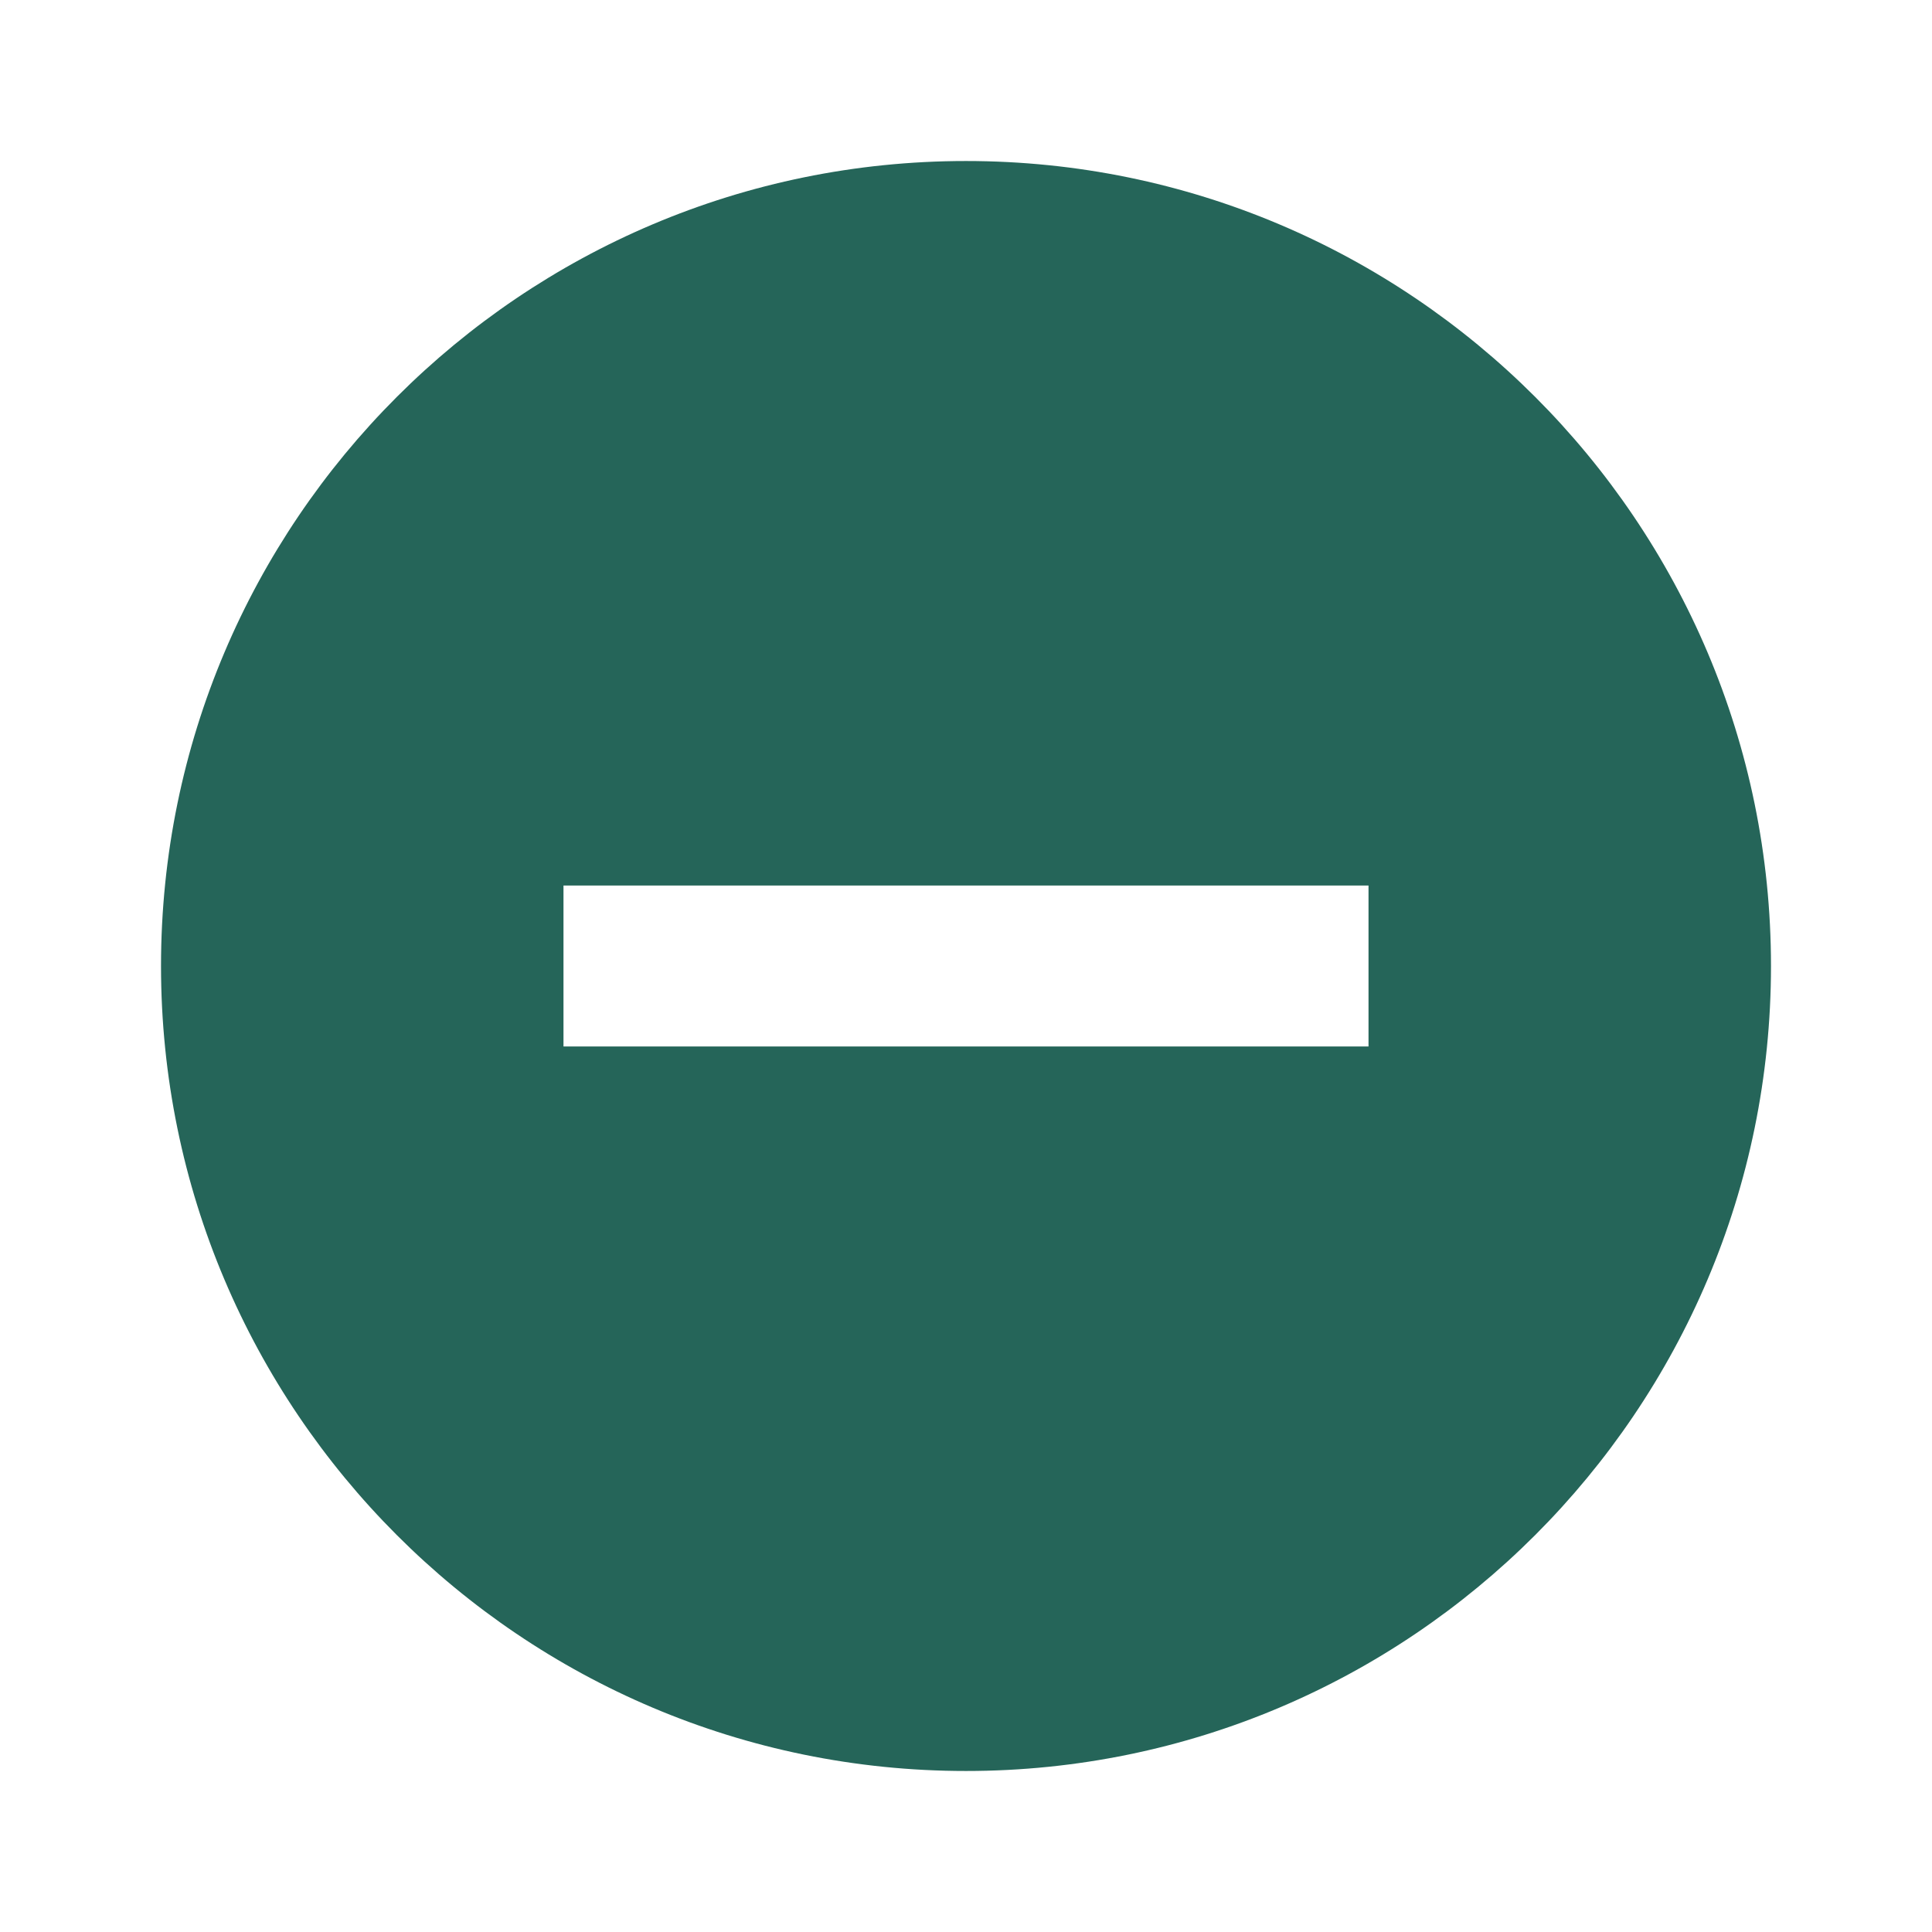 <svg width="50" height="50" viewBox="0 0 50 50" fill="none" xmlns="http://www.w3.org/2000/svg">
<g id="remove_circle_24px">
<path id="icon/content/remove_circle_24px" fill-rule="evenodd" clip-rule="evenodd" d="M4.167 25C4.167 13.5 13.5 4.167 25 4.167C36.5 4.167 45.833 13.5 45.833 25C45.833 36.5 36.5 45.833 25 45.833C13.5 45.833 4.167 36.5 4.167 25ZM14.583 27.083H35.417V22.917H14.583V27.083Z" fill="#256559"/>
</g>
</svg>
